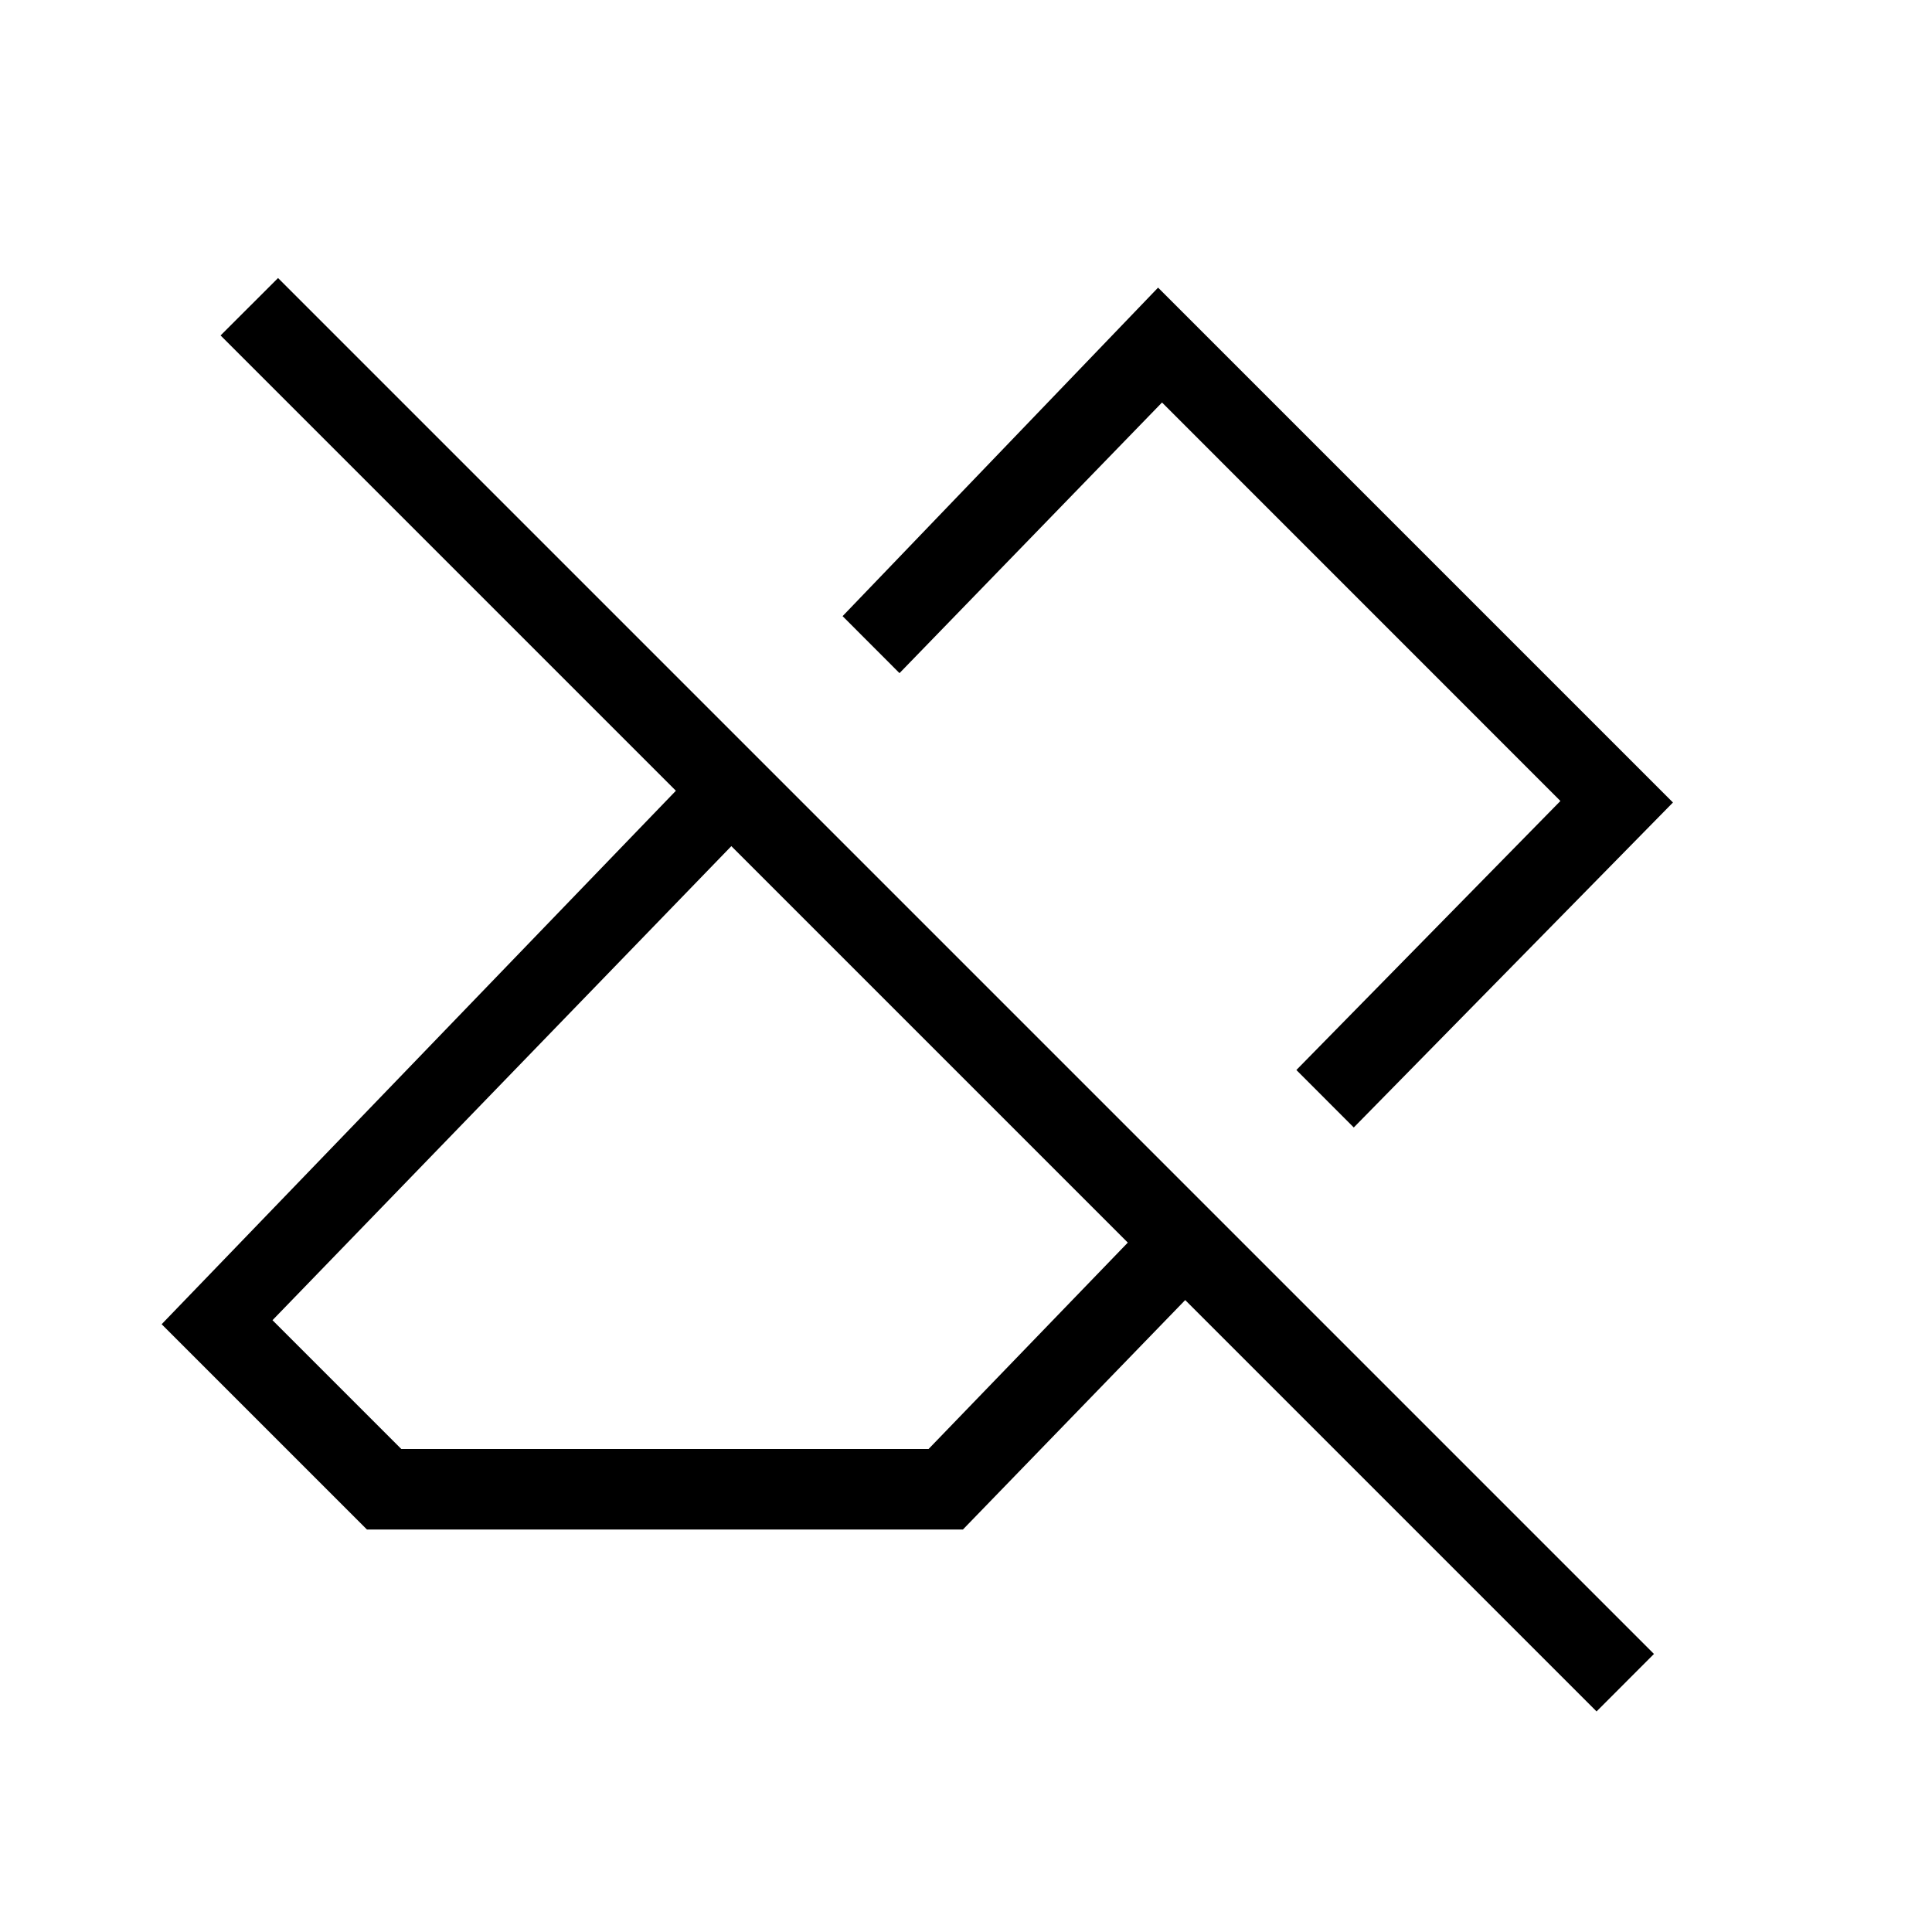 <svg xmlns="http://www.w3.org/2000/svg" width="1em" height="1em" viewBox="0 0 24 24"><path fill="currentColor" d="m19.833 21.26l-5.11-5.11L11.962 19H4.558l-2.55-2.55l6.388-6.627L2.74 4.167l.714-.713l17.092 17.092zM4.985 18h6.55l2.475-2.564l-4.925-4.925l-5.7 5.889zm11.832-3.994l-.713-.714l3.28-3.342L14.435 5l-3.261 3.362l-.707-.708l3.919-4.081l6.396 6.396zM11.56 12.96"/></svg>
